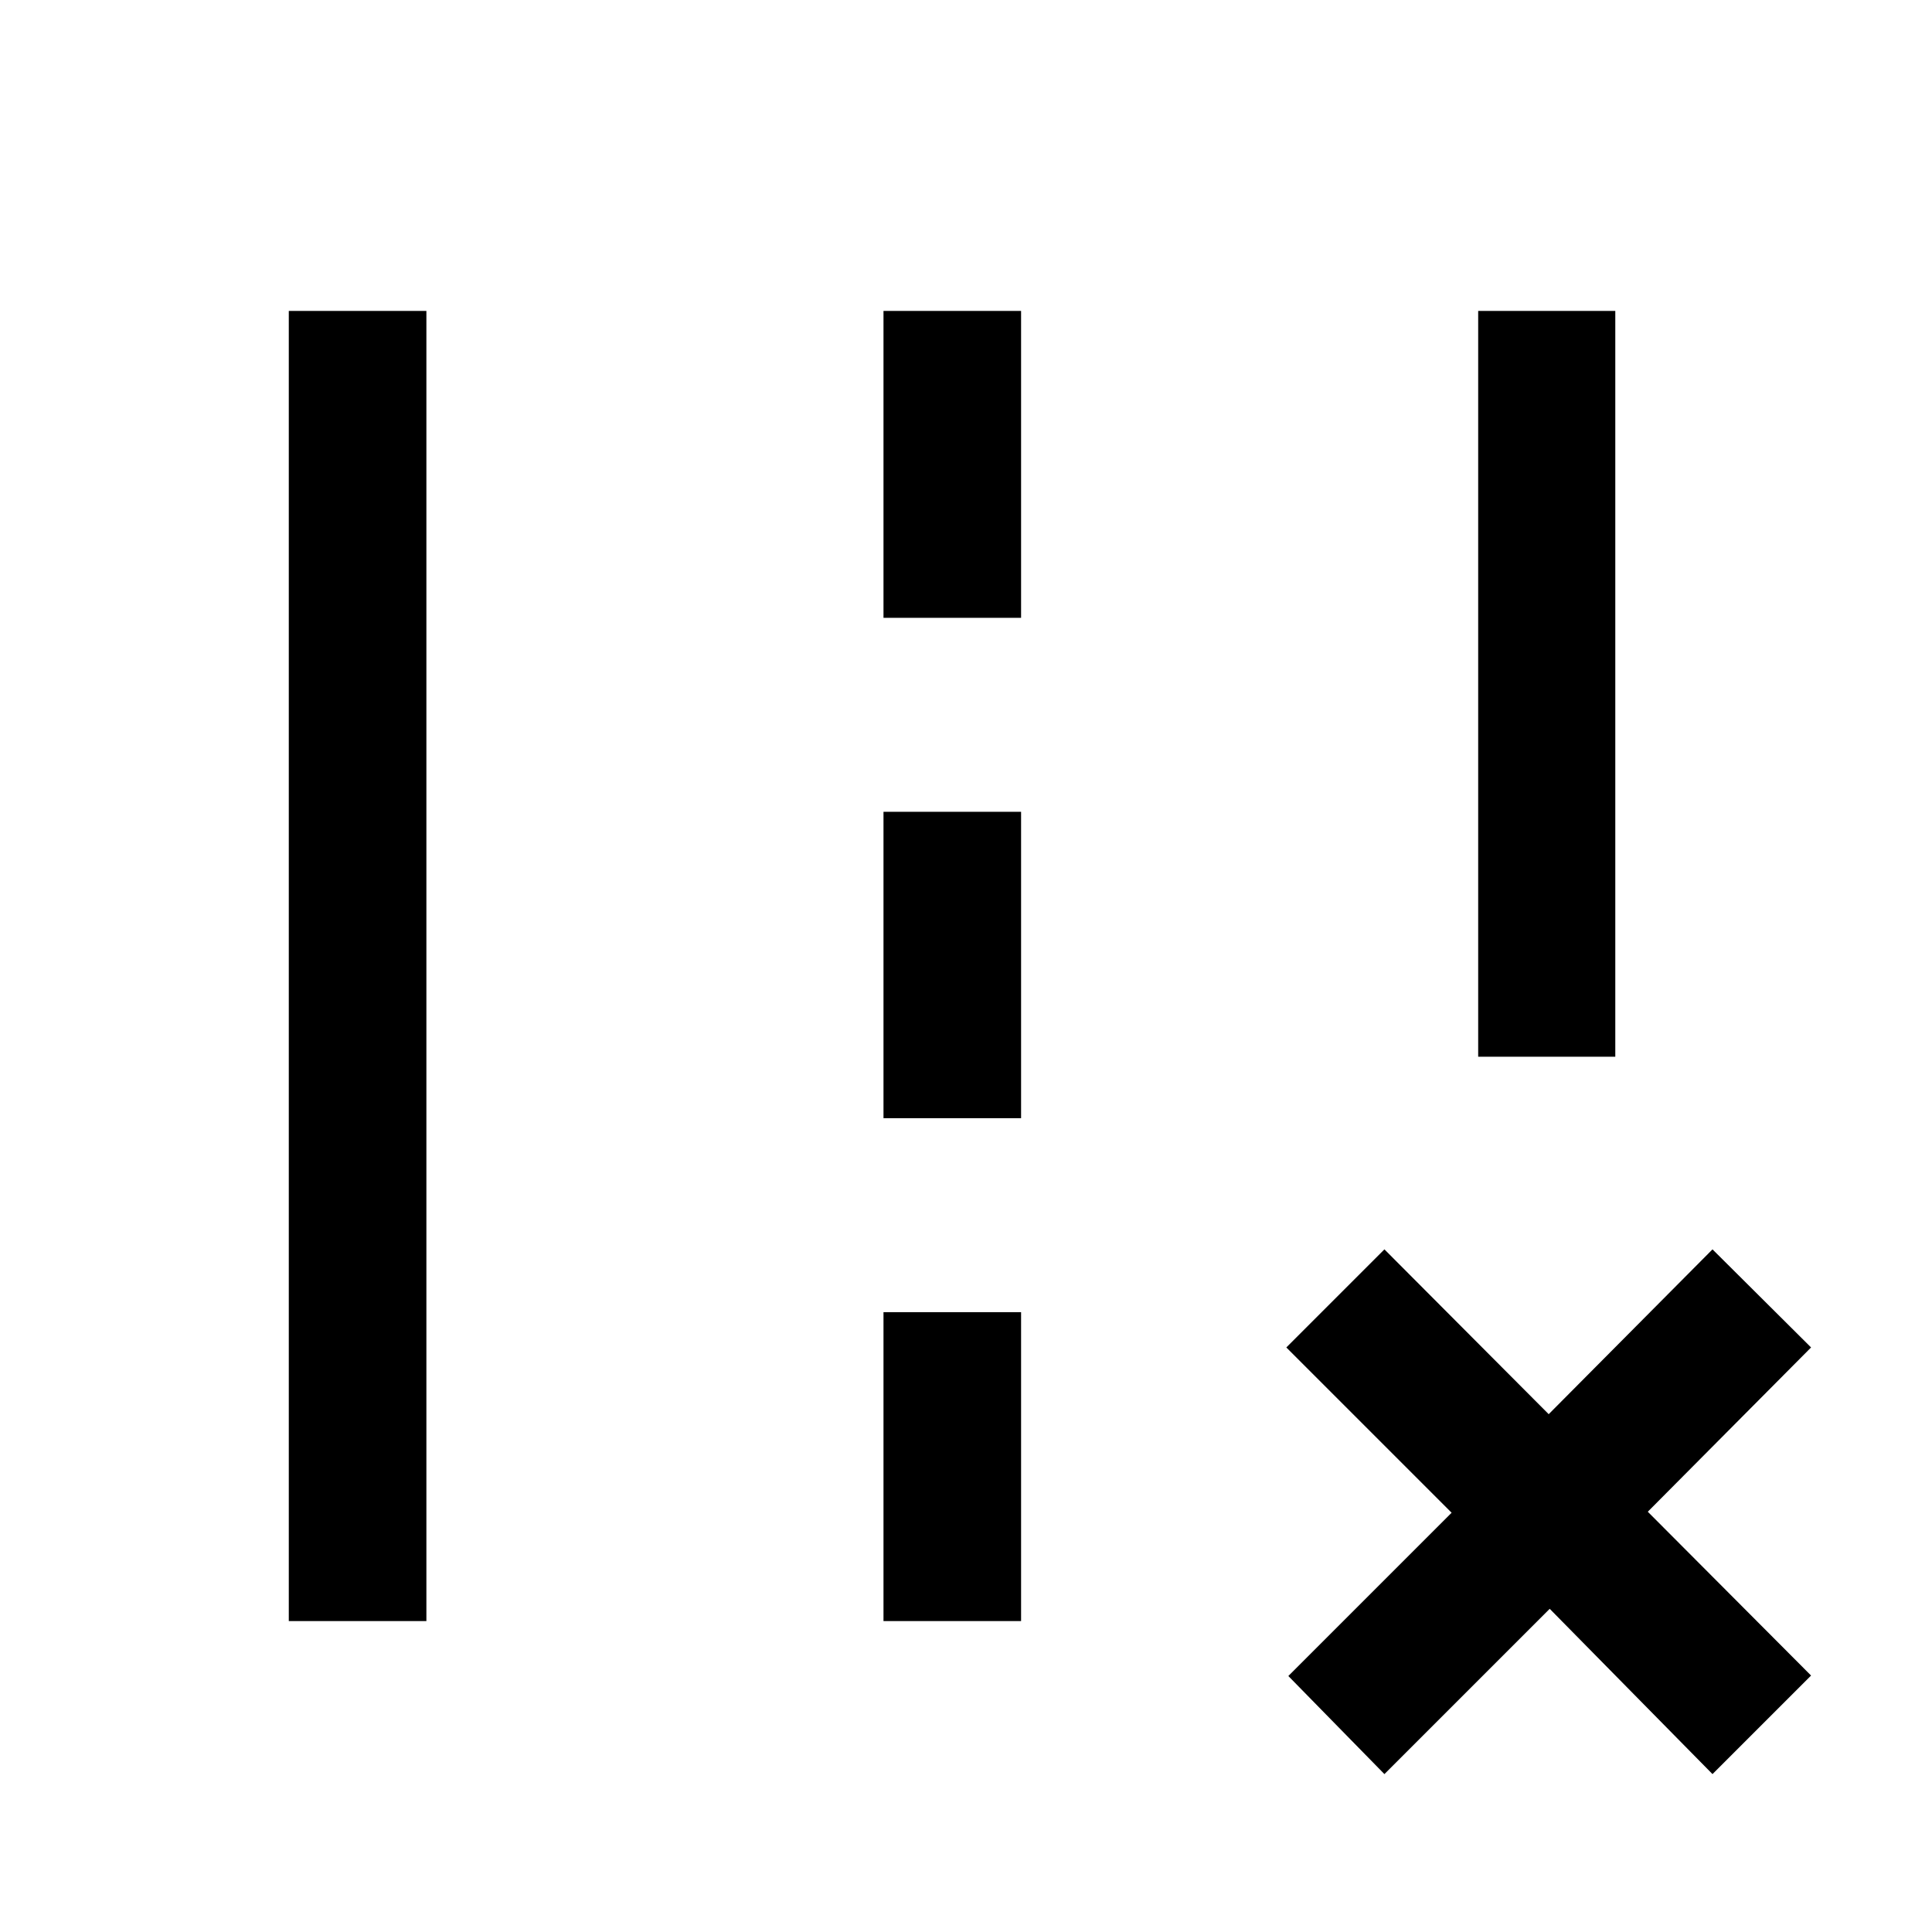 <svg xmlns="http://www.w3.org/2000/svg" width="48" height="48" viewBox="0 -960 960 960"><path d="M734.5-434.93V-805.5h68.13v370.57H734.5Zm-591 280.43v-651h68.37v651H143.5ZM439-653v-152.5h68.37V-653H439Zm0 248.63v-152.26h68.37v152.26H439Zm0 249.87V-308h68.37v153.5H439Zm201.17 27.3 81.13-81.13-82.13-82.13 48.74-48.74 81.63 81.9 81.39-81.9 48.98 48.74-81.13 81.63 81.13 81.4-48.98 48.97-80.89-82.13-82.13 82.13-47.74-48.74Z"/></svg>